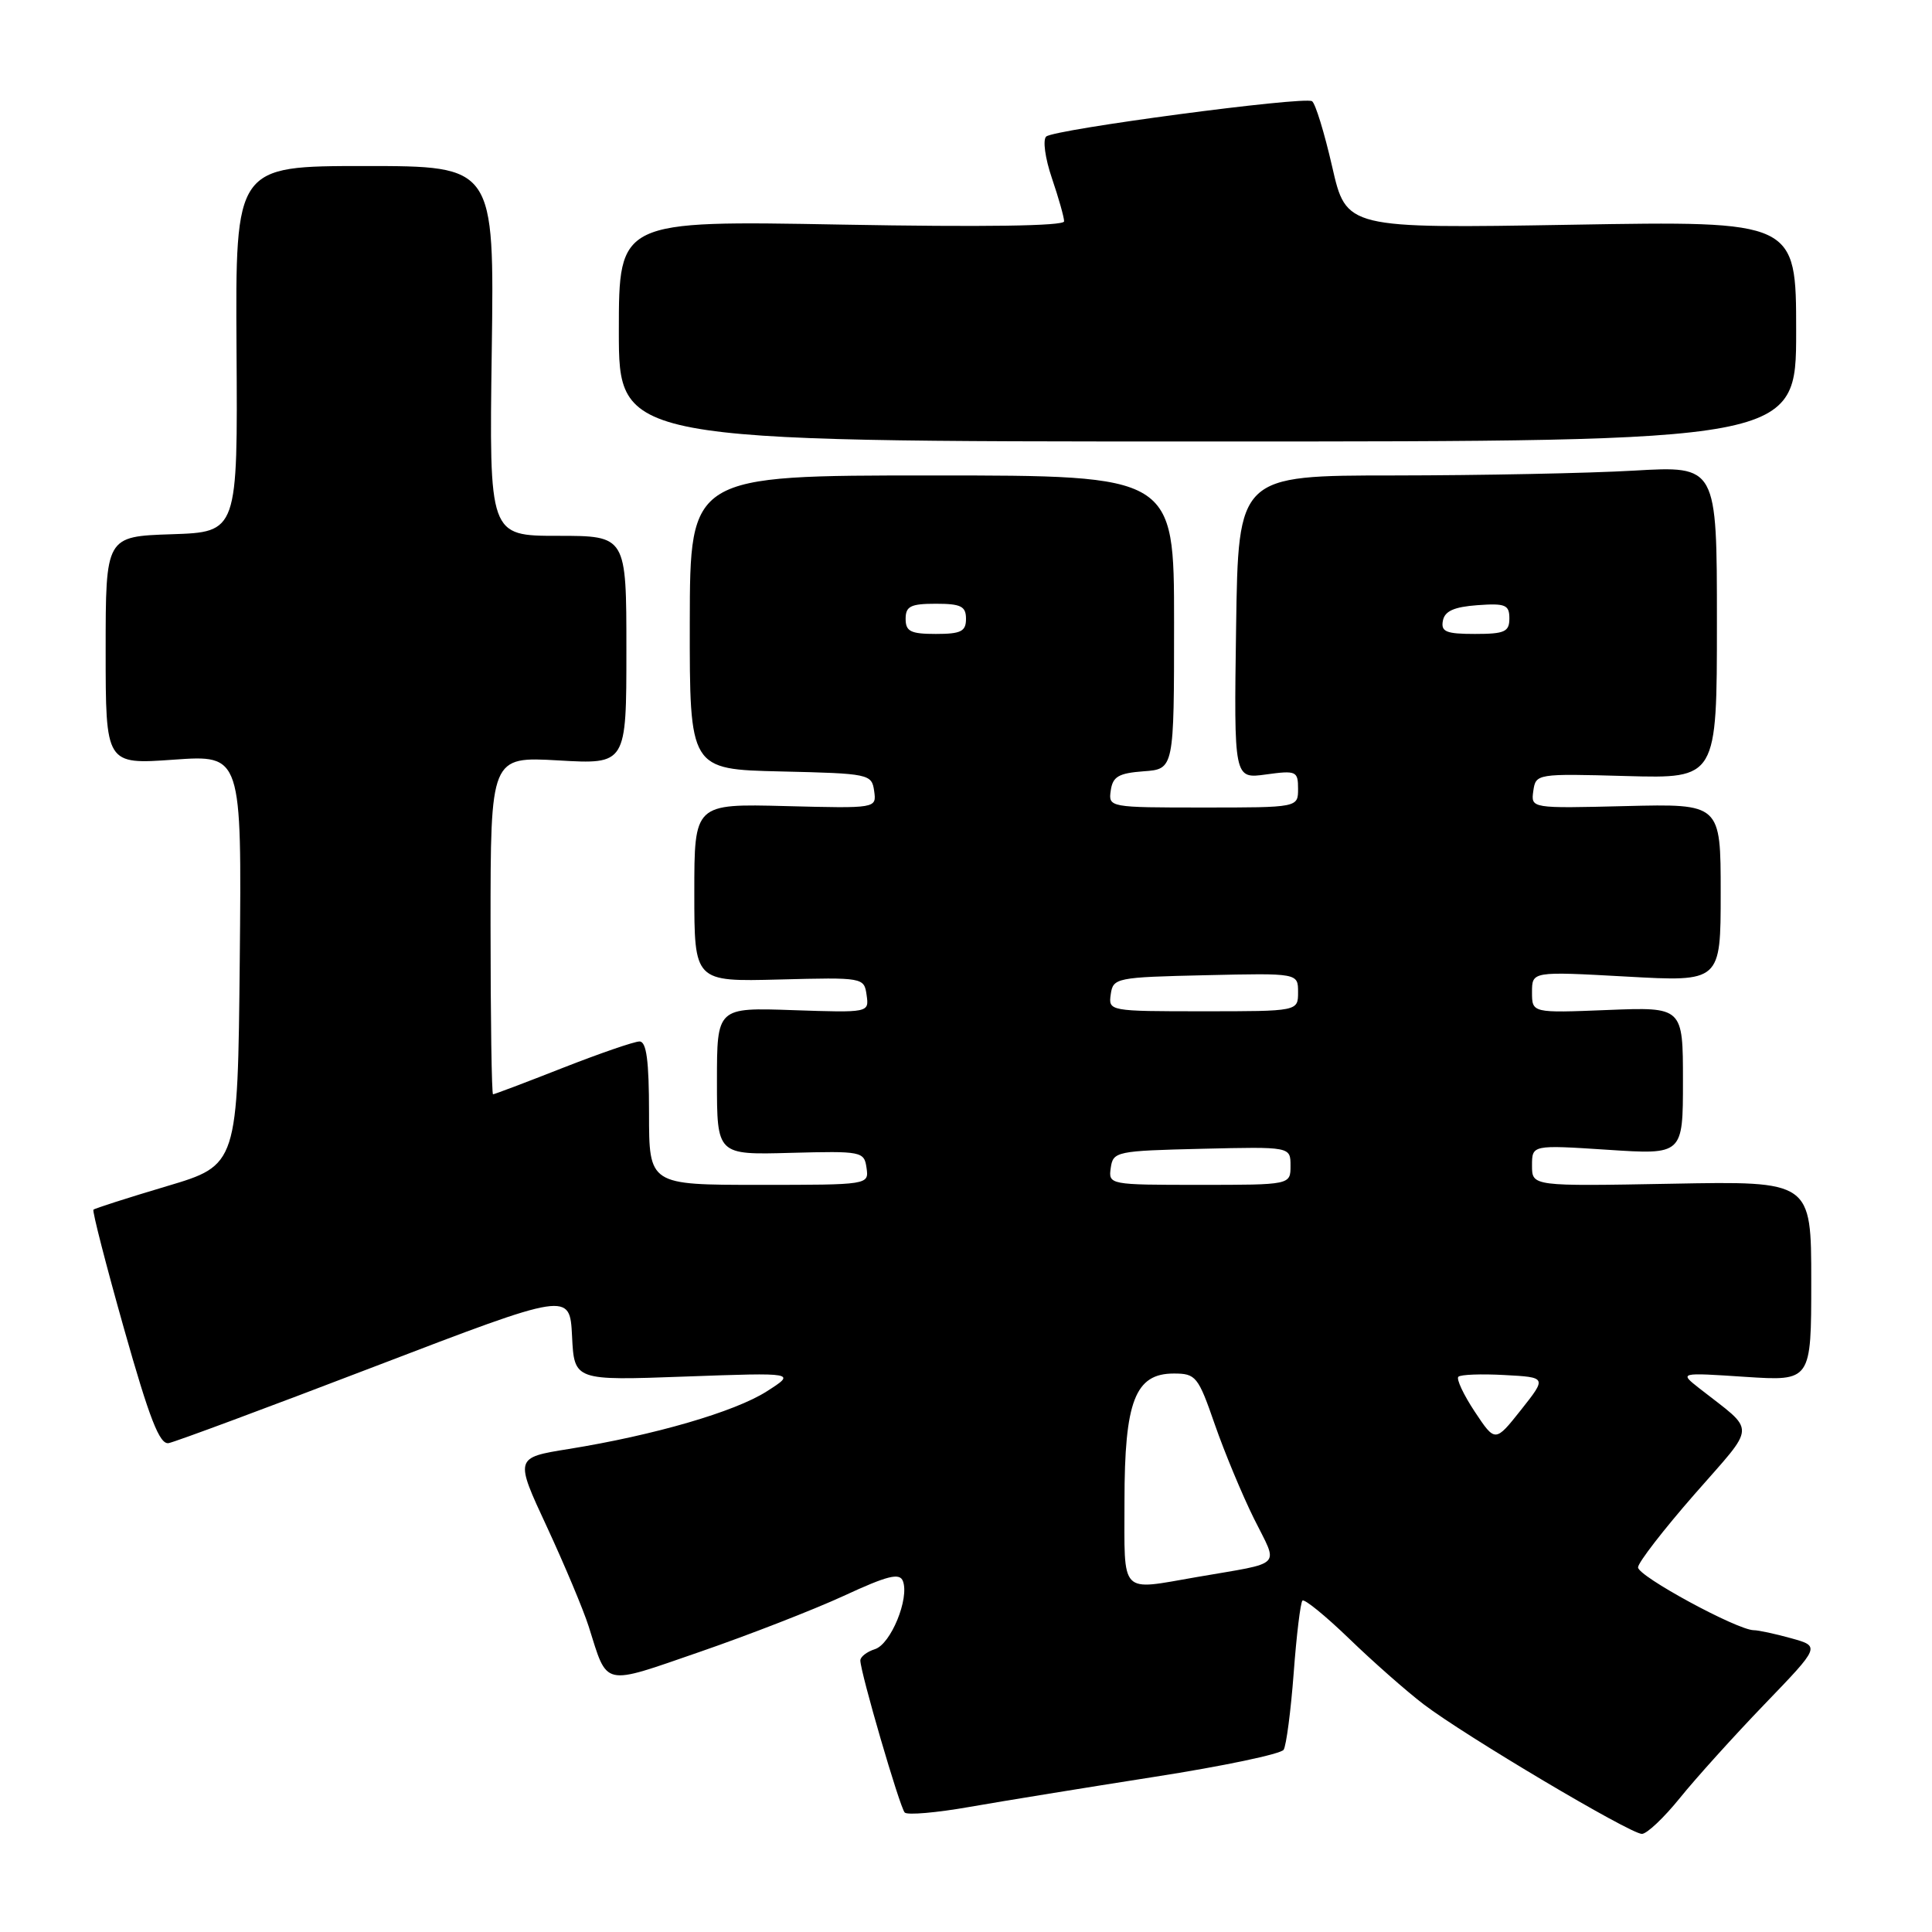 <?xml version="1.0" encoding="UTF-8" standalone="no"?>
<!DOCTYPE svg PUBLIC "-//W3C//DTD SVG 1.1//EN" "http://www.w3.org/Graphics/SVG/1.1/DTD/svg11.dtd" >
<svg xmlns="http://www.w3.org/2000/svg" xmlns:xlink="http://www.w3.org/1999/xlink" version="1.1" viewBox="0 0 256 256">
 <g >
 <path fill="currentColor"
d=" M 222.59 238.25 C 224.69 235.64 229.74 230.05 233.81 225.82 C 241.20 218.15 241.20 218.15 237.35 217.08 C 235.23 216.49 233.00 216.01 232.38 216.01 C 230.19 215.99 217.00 208.84 217.05 207.68 C 217.07 207.03 220.44 202.68 224.53 198.00 C 232.84 188.50 232.77 189.92 225.17 183.96 C 222.50 181.86 222.50 181.86 231.25 182.44 C 240.00 183.01 240.00 183.01 240.00 169.76 C 240.00 156.50 240.00 156.50 221.50 156.85 C 203.00 157.19 203.00 157.19 203.00 154.45 C 203.00 151.70 203.00 151.70 213.00 152.35 C 223.00 153.01 223.00 153.01 223.00 143.22 C 223.00 133.43 223.00 133.43 213.00 133.83 C 203.00 134.23 203.00 134.23 203.00 131.47 C 203.00 128.71 203.00 128.71 215.50 129.40 C 228.00 130.10 228.00 130.10 228.00 118.30 C 228.00 106.50 228.00 106.50 215.42 106.81 C 202.85 107.12 202.85 107.12 203.17 104.81 C 203.50 102.52 203.62 102.50 215.50 102.83 C 227.50 103.16 227.50 103.16 227.50 82.44 C 227.50 61.72 227.50 61.72 216.50 62.36 C 210.45 62.71 196.18 62.99 184.79 63.00 C 164.08 63.00 164.08 63.00 163.79 83.10 C 163.50 103.21 163.50 103.21 167.75 102.62 C 171.76 102.07 172.00 102.18 172.00 104.52 C 172.00 107.00 172.00 107.00 159.43 107.00 C 146.97 107.00 146.86 106.98 147.18 104.75 C 147.44 102.90 148.22 102.45 151.54 102.20 C 155.57 101.91 155.57 101.91 155.57 82.45 C 155.57 63.00 155.57 63.00 123.50 63.00 C 91.43 63.00 91.43 63.00 91.40 82.47 C 91.38 101.94 91.38 101.94 103.44 102.22 C 115.18 102.49 115.51 102.56 115.83 104.81 C 116.15 107.12 116.15 107.12 104.08 106.81 C 92.00 106.50 92.00 106.50 92.00 118.29 C 92.00 130.08 92.00 130.08 103.25 129.79 C 114.39 129.50 114.50 129.52 114.83 131.85 C 115.16 134.19 115.16 134.19 105.08 133.85 C 95.00 133.50 95.00 133.50 95.00 143.26 C 95.00 153.03 95.00 153.03 104.75 152.76 C 114.19 152.51 114.51 152.57 114.82 154.75 C 115.14 157.00 115.11 157.00 100.57 157.00 C 86.00 157.00 86.00 157.00 86.00 147.50 C 86.00 140.54 85.66 138.00 84.74 138.00 C 84.05 138.00 79.47 139.58 74.57 141.50 C 69.67 143.43 65.51 145.00 65.33 145.00 C 65.15 145.00 65.00 134.93 65.00 122.63 C 65.00 100.25 65.00 100.25 74.00 100.76 C 83.00 101.28 83.00 101.28 83.00 86.14 C 83.00 71.00 83.00 71.00 73.91 71.00 C 64.82 71.00 64.82 71.00 65.16 46.50 C 65.50 22.00 65.50 22.00 48.34 22.00 C 31.19 22.00 31.19 22.00 31.34 46.25 C 31.50 70.50 31.50 70.50 22.75 70.79 C 14.00 71.08 14.00 71.08 14.00 86.19 C 14.00 101.30 14.00 101.30 23.02 100.66 C 32.03 100.02 32.03 100.02 31.77 127.20 C 31.50 154.38 31.50 154.38 22.09 157.18 C 16.92 158.72 12.55 160.12 12.38 160.29 C 12.21 160.46 14.03 167.55 16.43 176.05 C 19.82 188.04 21.15 191.44 22.35 191.22 C 23.21 191.06 35.51 186.49 49.70 181.05 C 75.50 171.17 75.50 171.17 75.80 177.05 C 76.09 182.94 76.09 182.94 90.80 182.40 C 105.50 181.87 105.50 181.87 101.59 184.37 C 97.36 187.07 86.71 190.17 75.35 192.00 C 68.20 193.15 68.20 193.15 72.47 202.32 C 74.81 207.37 77.30 213.30 78.00 215.50 C 80.56 223.59 79.66 223.39 92.76 218.87 C 99.22 216.64 107.78 213.31 111.80 211.46 C 117.61 208.77 119.21 208.37 119.64 209.50 C 120.52 211.80 118.04 217.85 115.94 218.52 C 114.87 218.86 114.00 219.53 114.00 220.02 C 114.00 221.57 119.22 239.47 119.88 240.17 C 120.22 240.53 124.10 240.20 128.50 239.42 C 132.90 238.65 143.92 236.86 152.98 235.44 C 162.04 234.03 169.75 232.41 170.09 231.85 C 170.44 231.29 171.04 226.72 171.42 221.69 C 171.79 216.67 172.32 212.35 172.58 212.09 C 172.84 211.83 175.63 214.10 178.78 217.14 C 181.92 220.18 186.36 224.09 188.64 225.83 C 194.05 229.96 216.00 243.00 217.56 243.00 C 218.22 243.00 220.48 240.86 222.59 238.25 Z  M 238.00 43.89 C 238.00 29.27 238.00 29.27 208.20 29.78 C 178.39 30.28 178.39 30.28 176.52 22.09 C 175.49 17.59 174.29 13.68 173.85 13.41 C 172.77 12.74 139.73 17.13 138.63 18.09 C 138.15 18.51 138.48 20.96 139.38 23.60 C 140.27 26.22 141.00 28.79 141.00 29.33 C 141.00 29.95 130.29 30.10 111.50 29.76 C 82.00 29.22 82.00 29.22 82.00 43.86 C 82.00 58.50 82.00 58.50 160.00 58.50 C 238.00 58.50 238.00 58.50 238.00 43.89 Z  M 149.00 198.90 C 149.00 185.66 150.41 182.00 155.53 182.00 C 158.46 182.00 158.76 182.37 160.97 188.75 C 162.26 192.46 164.60 198.08 166.16 201.23 C 169.42 207.79 170.23 206.95 158.57 208.97 C 148.27 210.75 149.00 211.52 149.00 198.90 Z  M 195.41 187.05 C 193.92 184.80 192.95 182.72 193.24 182.43 C 193.53 182.13 196.29 182.03 199.37 182.20 C 204.96 182.50 204.96 182.50 201.54 186.82 C 198.12 191.13 198.12 191.13 195.41 187.05 Z  M 147.18 154.75 C 147.49 152.58 147.92 152.49 159.25 152.22 C 171.00 151.94 171.00 151.94 171.00 154.47 C 171.00 157.00 171.00 157.00 158.93 157.00 C 146.99 157.00 146.86 156.98 147.18 154.75 Z  M 147.18 131.75 C 147.49 129.57 147.91 129.49 159.75 129.22 C 172.00 128.94 172.00 128.94 172.00 131.47 C 172.00 134.00 172.00 134.00 159.43 134.00 C 146.97 134.00 146.86 133.98 147.18 131.75 Z  M 120.00 82.00 C 120.00 80.33 120.67 80.00 124.00 80.00 C 127.33 80.00 128.00 80.33 128.00 82.00 C 128.00 83.67 127.33 84.00 124.00 84.00 C 120.67 84.00 120.00 83.67 120.00 82.00 Z  M 191.19 82.25 C 191.43 80.97 192.66 80.42 195.76 80.19 C 199.47 79.92 200.00 80.14 200.00 81.94 C 200.00 83.72 199.38 84.00 195.43 84.00 C 191.61 84.00 190.91 83.71 191.19 82.25 Z "/>
</g>
</svg>
